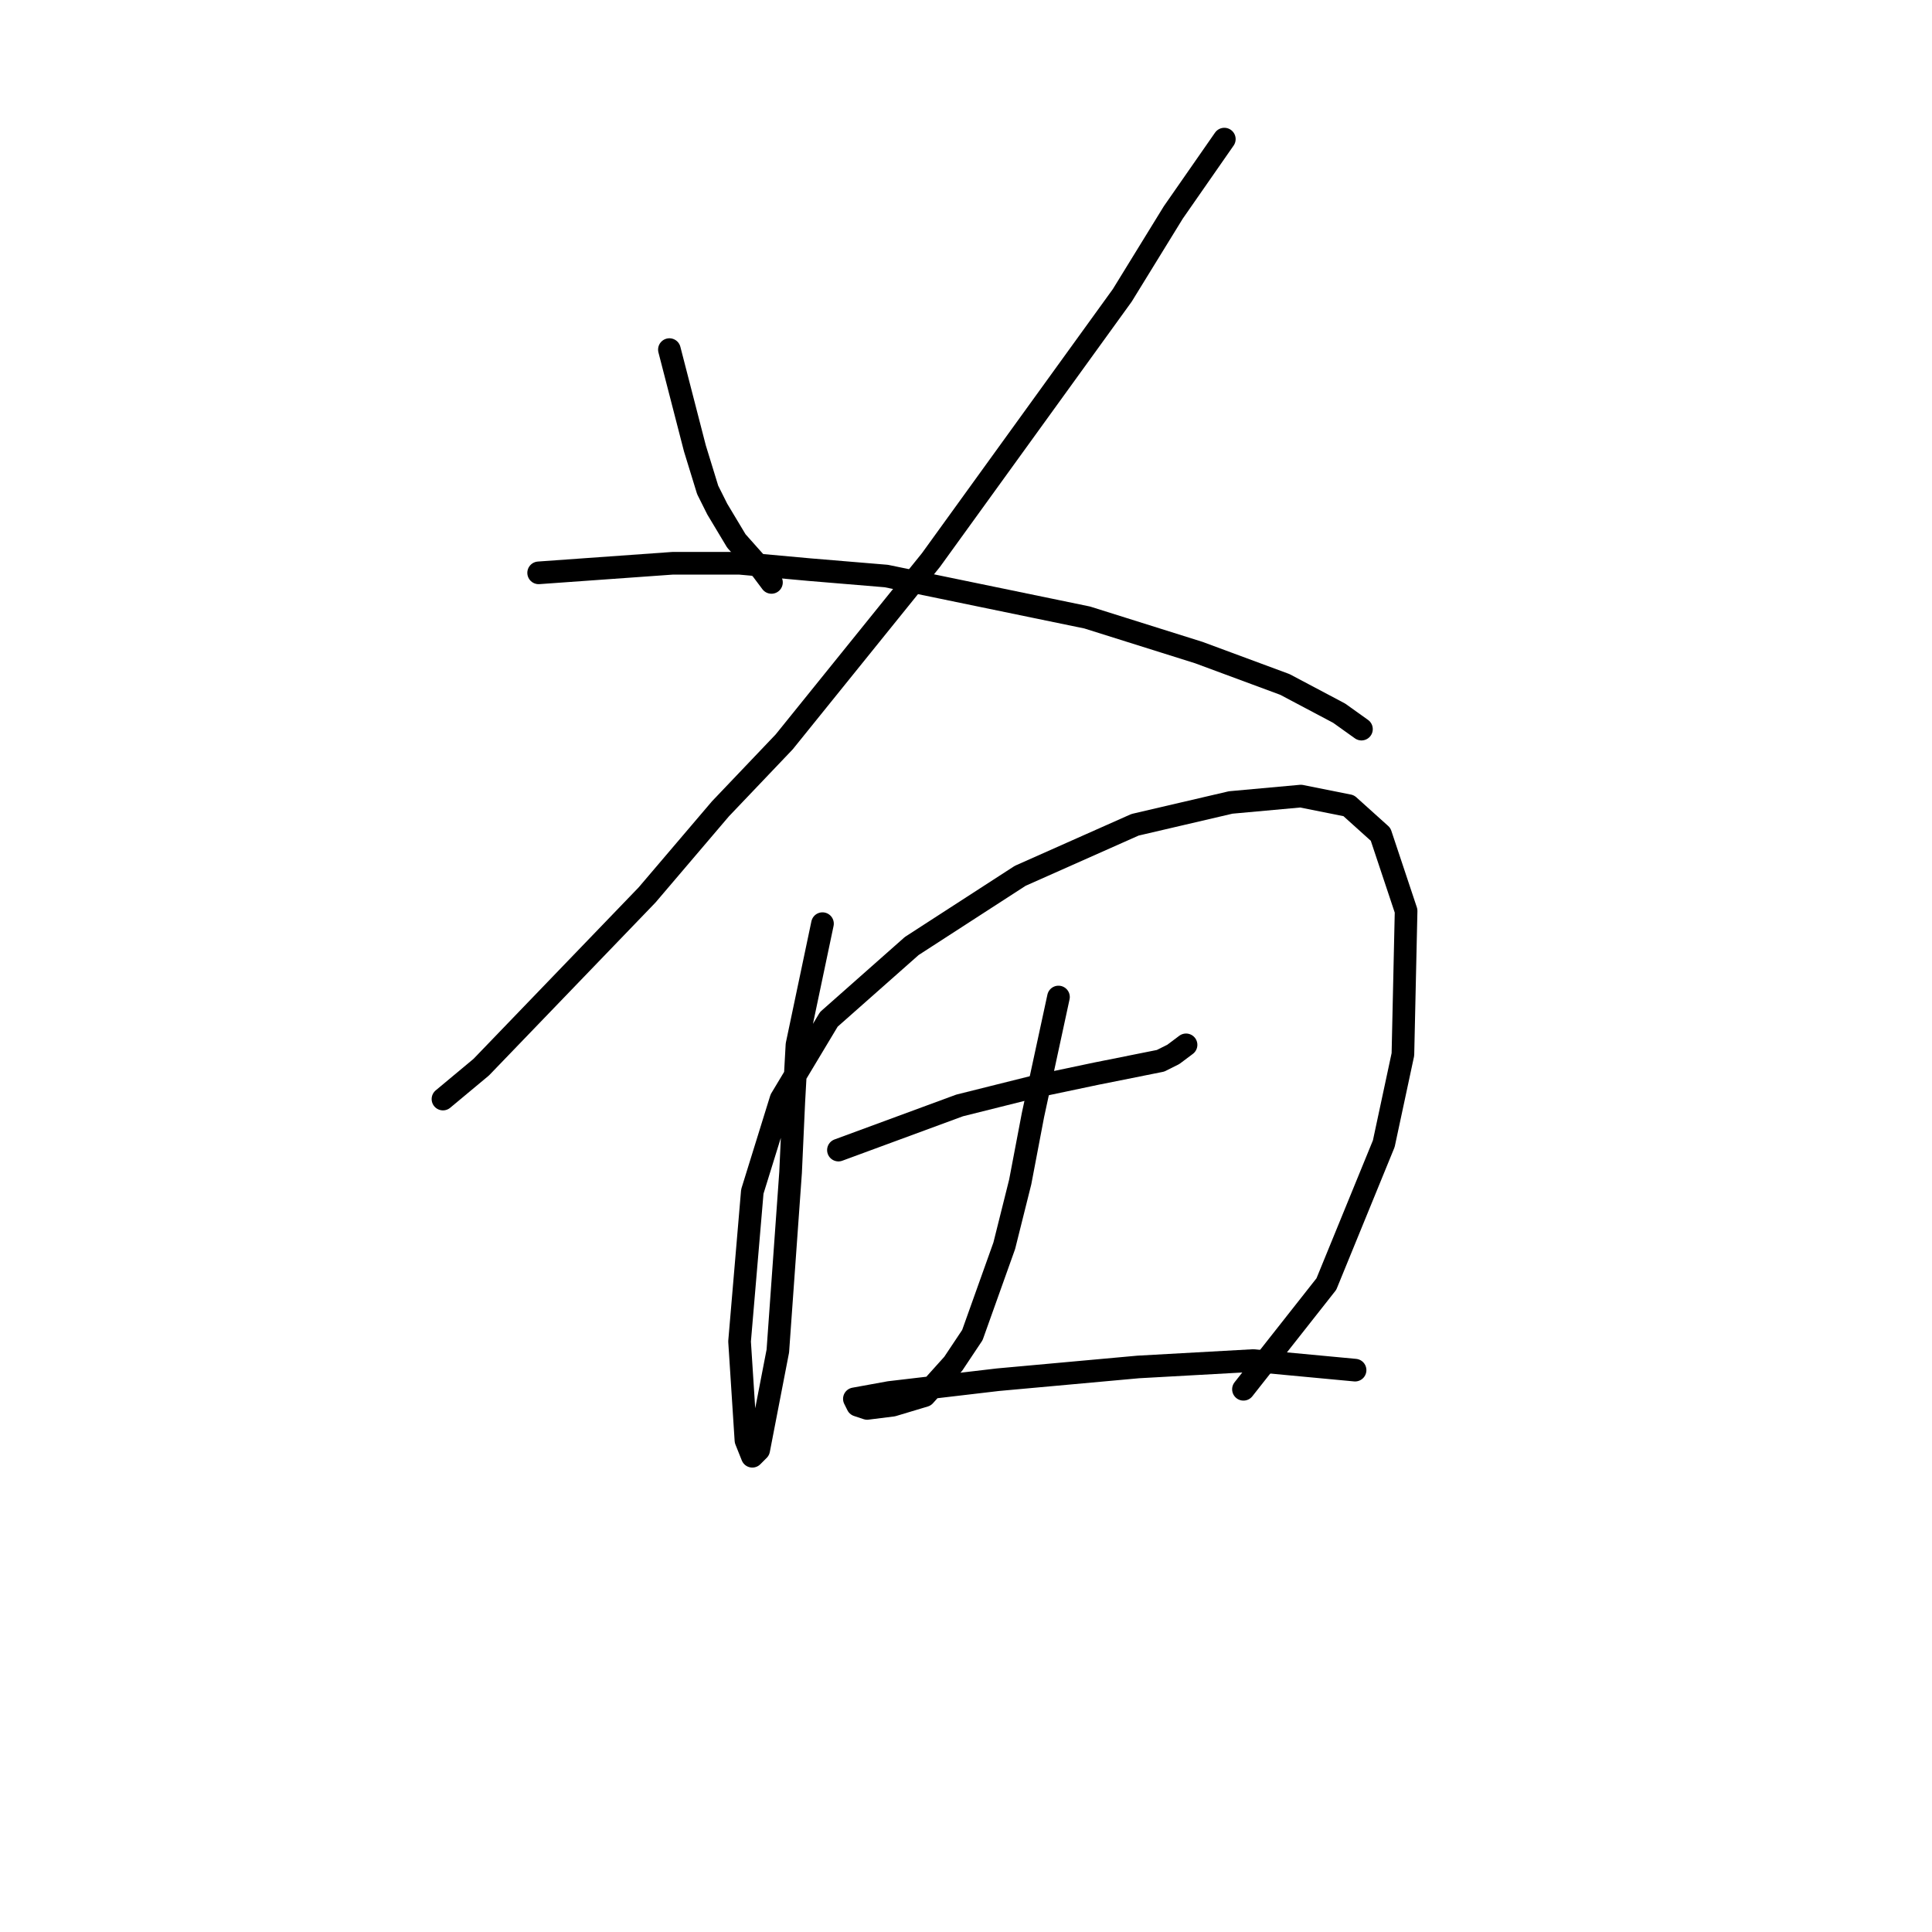 <?xml version="1.0" standalone="no"?>
    <svg width="256" height="256" xmlns="http://www.w3.org/2000/svg" version="1.1">
    <polyline stroke="black" stroke-width="3" stroke-linecap="round" fill="transparent" stroke-linejoin="round" points="88.699 46.324 92.08 59.424 93.77 64.918 95.038 67.453 97.573 71.679 100.954 75.482 102.222 77.173 102.222 77.173 " />
        <polyline stroke="black" stroke-width="3" stroke-linecap="round" fill="transparent" stroke-linejoin="round" points="162.229 18.433 155.467 28.153 148.706 39.14 123.351 74.215 103.912 98.302 95.46 107.176 85.741 118.586 63.766 141.406 58.695 145.631 58.695 145.631 " />
        <polyline stroke="black" stroke-width="3" stroke-linecap="round" fill="transparent" stroke-linejoin="round" points="71.373 75.905 89.122 74.637 97.996 74.637 107.293 75.482 117.435 76.327 144.058 81.821 158.848 86.469 170.258 90.695 177.442 94.499 180.4 96.612 180.4 96.612 " />
        <polyline stroke="black" stroke-width="3" stroke-linecap="round" fill="transparent" stroke-linejoin="round" points="108.983 122.389 105.602 138.447 105.18 146.054 104.757 155.351 103.067 179.016 100.531 192.116 99.686 192.961 98.841 190.848 97.996 177.748 99.686 157.886 103.489 145.631 109.828 135.067 120.815 125.347 135.183 116.05 150.396 109.289 163.074 106.331 172.371 105.486 178.71 106.754 182.935 110.557 186.316 120.699 185.893 139.715 183.358 151.548 175.751 170.141 164.764 184.087 164.764 184.087 " />
        <polyline stroke="black" stroke-width="3" stroke-linecap="round" fill="transparent" stroke-linejoin="round" points="111.096 152.393 127.154 146.477 132.225 145.209 137.296 143.941 145.325 142.251 153.777 140.56 155.467 139.715 157.158 138.447 157.158 138.447 " />
        <polyline stroke="black" stroke-width="3" stroke-linecap="round" fill="transparent" stroke-linejoin="round" points="140.254 132.109 136.874 147.744 135.183 156.619 133.07 165.07 128.844 176.903 126.309 180.706 122.506 184.932 118.28 186.2 114.899 186.622 113.631 186.2 113.209 185.354 117.857 184.509 132.225 182.819 150.819 181.129 166.032 180.283 179.555 181.551 179.555 181.551 " />
        </svg>